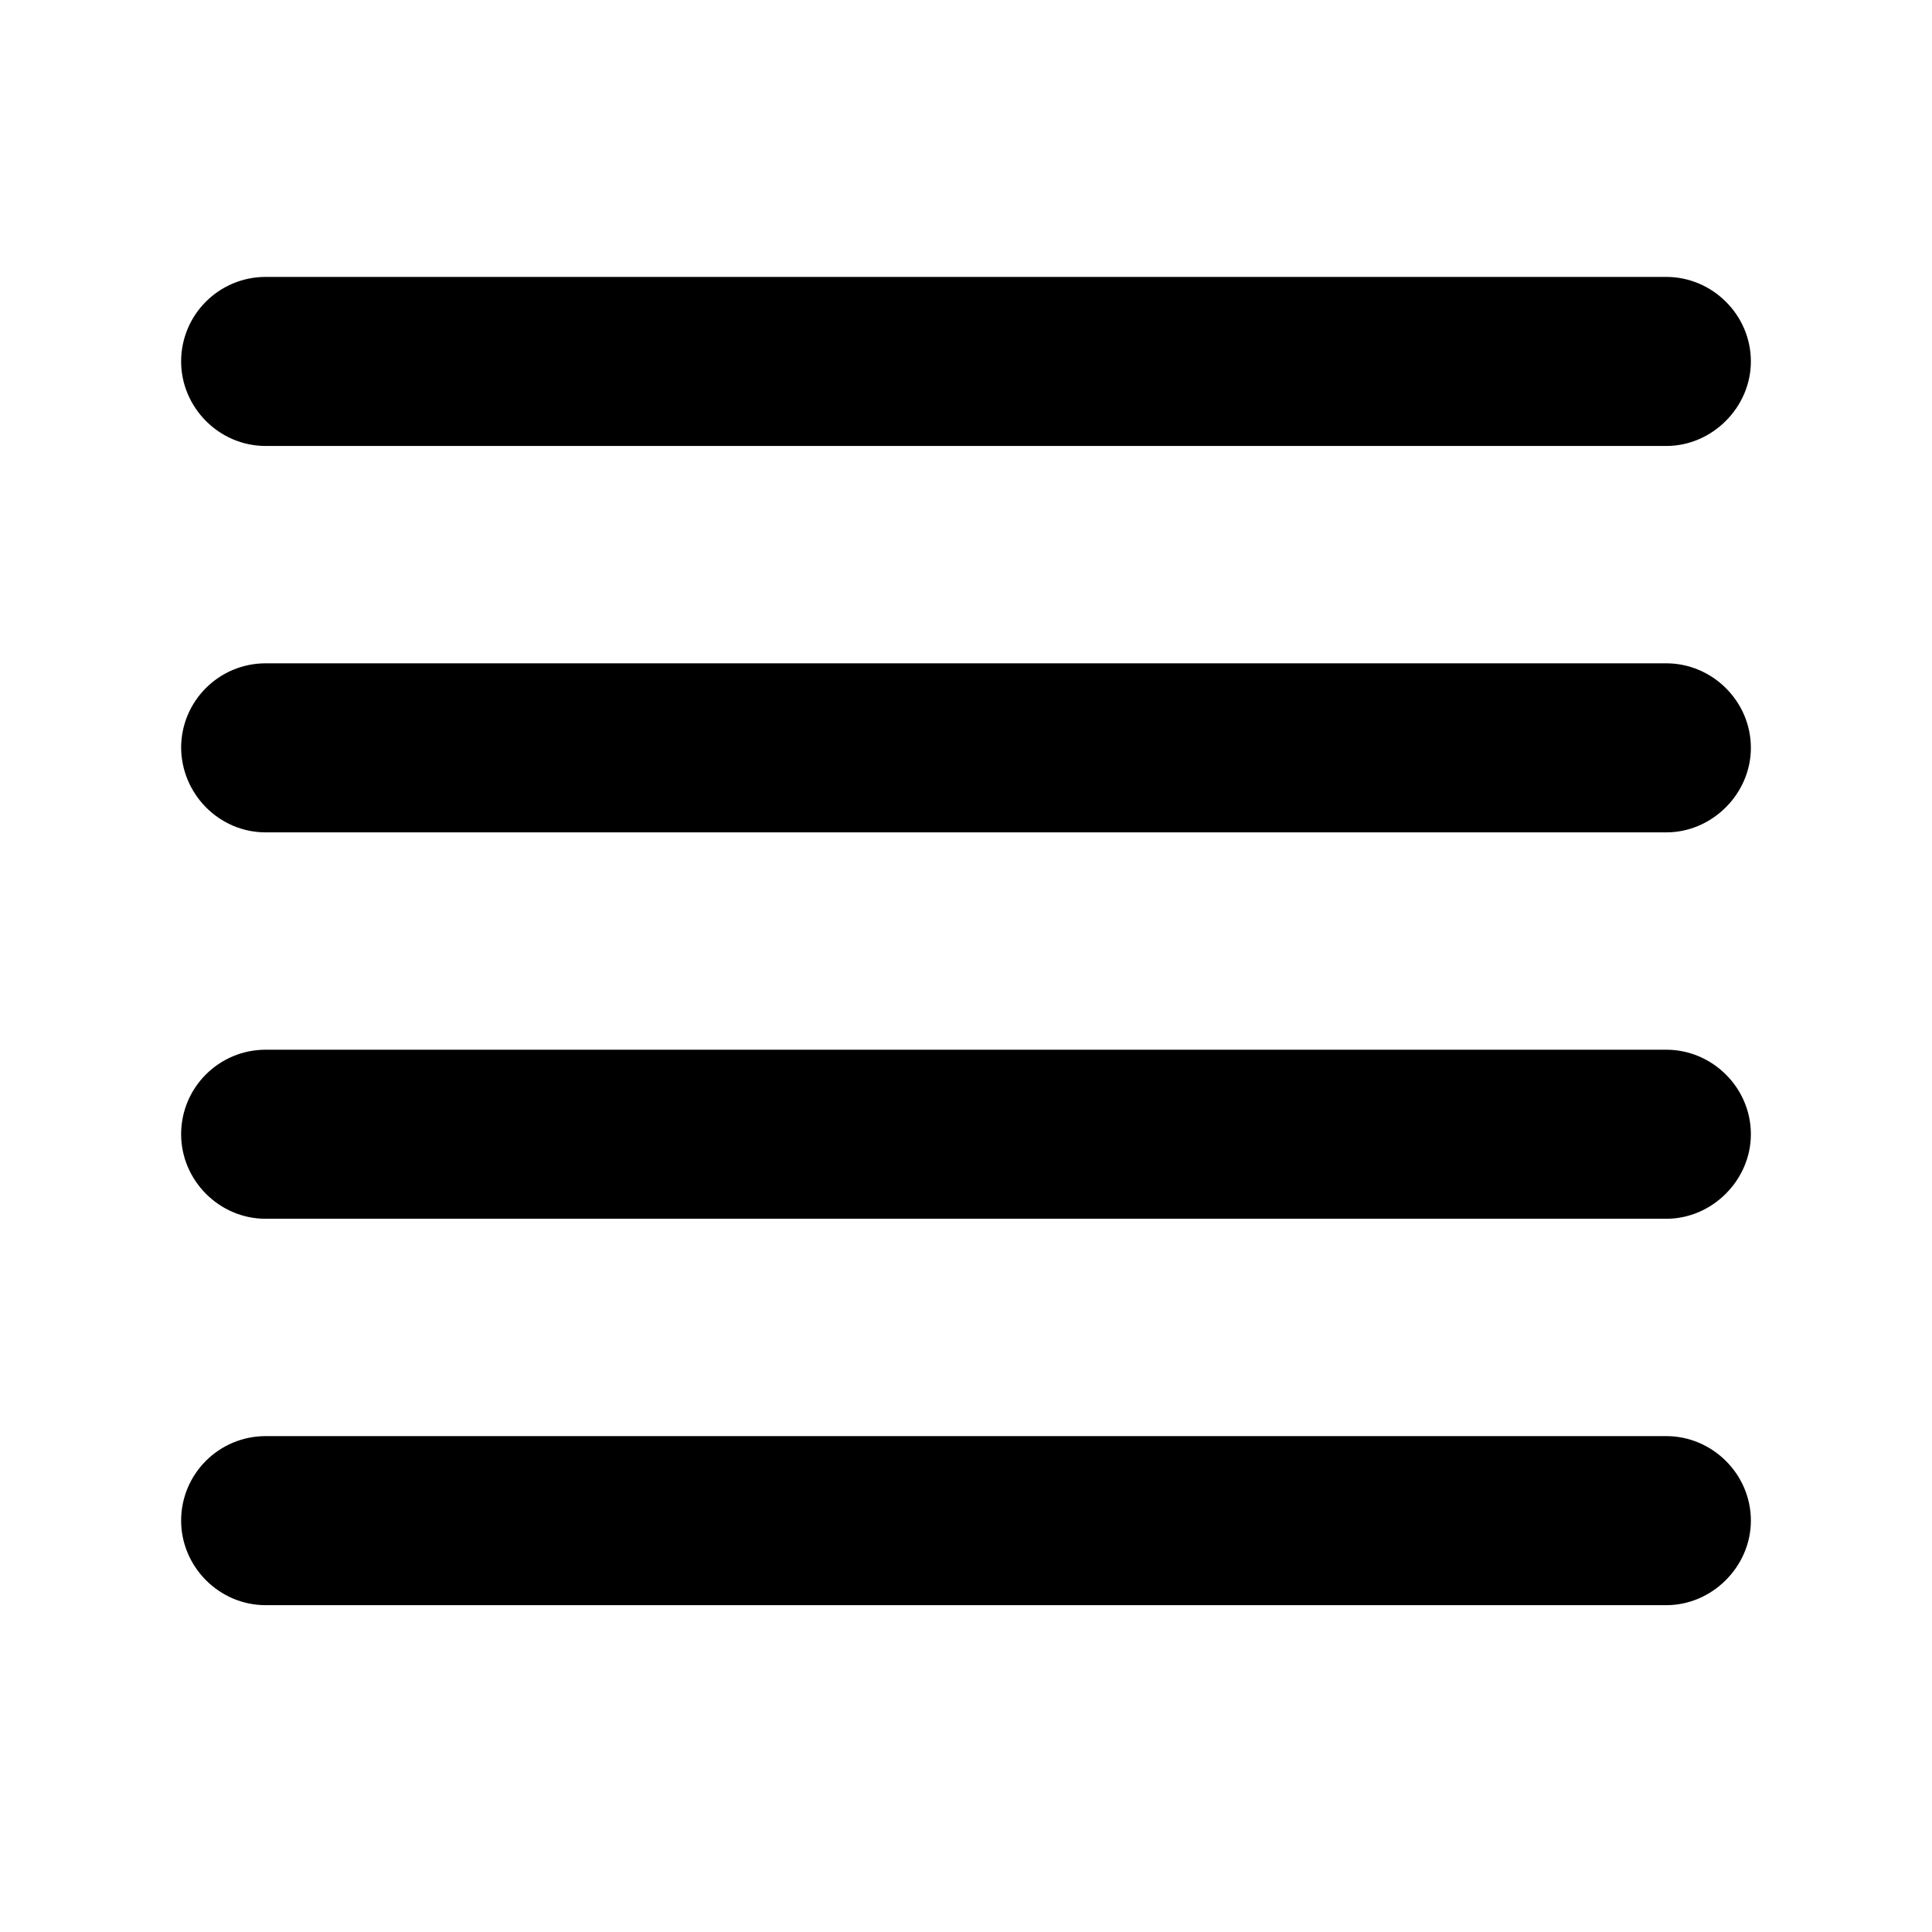 <svg viewBox="0 0 24 24" xmlns="http://www.w3.org/2000/svg"><g fill="currentColor"><path d="M2.4 4.49c0-.5.4-.9.9-.9h17.4c.49 0 .9.4.9.9 0 .49-.41.9-.9.9H3.3c-.5 0-.9-.41-.9-.9Zm0 4.8c0-.5.4-.9.9-.9h17.4c.49 0 .9.4.9.9 0 .49-.41.9-.9.9H3.3c-.5 0-.9-.41-.9-.91Zm.9 3.9c-.5 0-.9.4-.9.9 0 .49.4.9.9.9h17.4c.49 0 .9-.41.9-.9 0-.5-.41-.9-.9-.9H3.3Zm-.9 5.7c0-.5.4-.9.9-.9h17.4c.49 0 .9.4.9.9 0 .49-.41.9-.9.9H3.3c-.5 0-.9-.41-.9-.9Z"/><path fill="currentColor" fill-rule="evenodd" d="M3.3 3.74c-.42 0-.75.33-.75.75 0 .41.33.75.75.75h17.4c.41 0 .75-.34.75-.75 0-.42-.34-.75-.75-.75H3.3Zm-1.05.75c0-.58.47-1.05 1.05-1.05h17.4c.57 0 1.05.47 1.05 1.05 0 .57-.48 1.05-1.05 1.05H3.3c-.58 0-1.05-.48-1.05-1.05ZM3.3 8.54c-.42 0-.75.33-.75.75 0 .41.33.75.75.75h17.4c.41 0 .75-.34.75-.76s-.34-.75-.75-.75H3.3Zm-1.05.75c0-.58.47-1.05 1.05-1.05h17.4c.57 0 1.05.47 1.05 1.05 0 .57-.48 1.05-1.05 1.05H3.3c-.58 0-1.05-.48-1.05-1.06Zm0 4.8c0-.58.47-1.05 1.05-1.05h17.4c.57 0 1.05.47 1.05 1.05 0 .57-.48 1.05-1.05 1.05H3.3c-.58 0-1.05-.48-1.05-1.05Zm1.05-.75c-.42 0-.75.33-.75.75 0 .41.33.75.75.75h17.4c.41 0 .75-.34.75-.75 0-.42-.34-.75-.75-.75H3.3Zm0 4.8c-.42 0-.75.33-.75.75 0 .41.33.75.75.75h17.4c.41 0 .75-.34.75-.75 0-.42-.34-.75-.75-.75H3.3Zm-1.05.75c0-.58.47-1.05 1.05-1.05h17.4c.57 0 1.05.47 1.05 1.05 0 .57-.48 1.05-1.05 1.05H3.3c-.58 0-1.05-.48-1.05-1.05Z"/></g></svg>